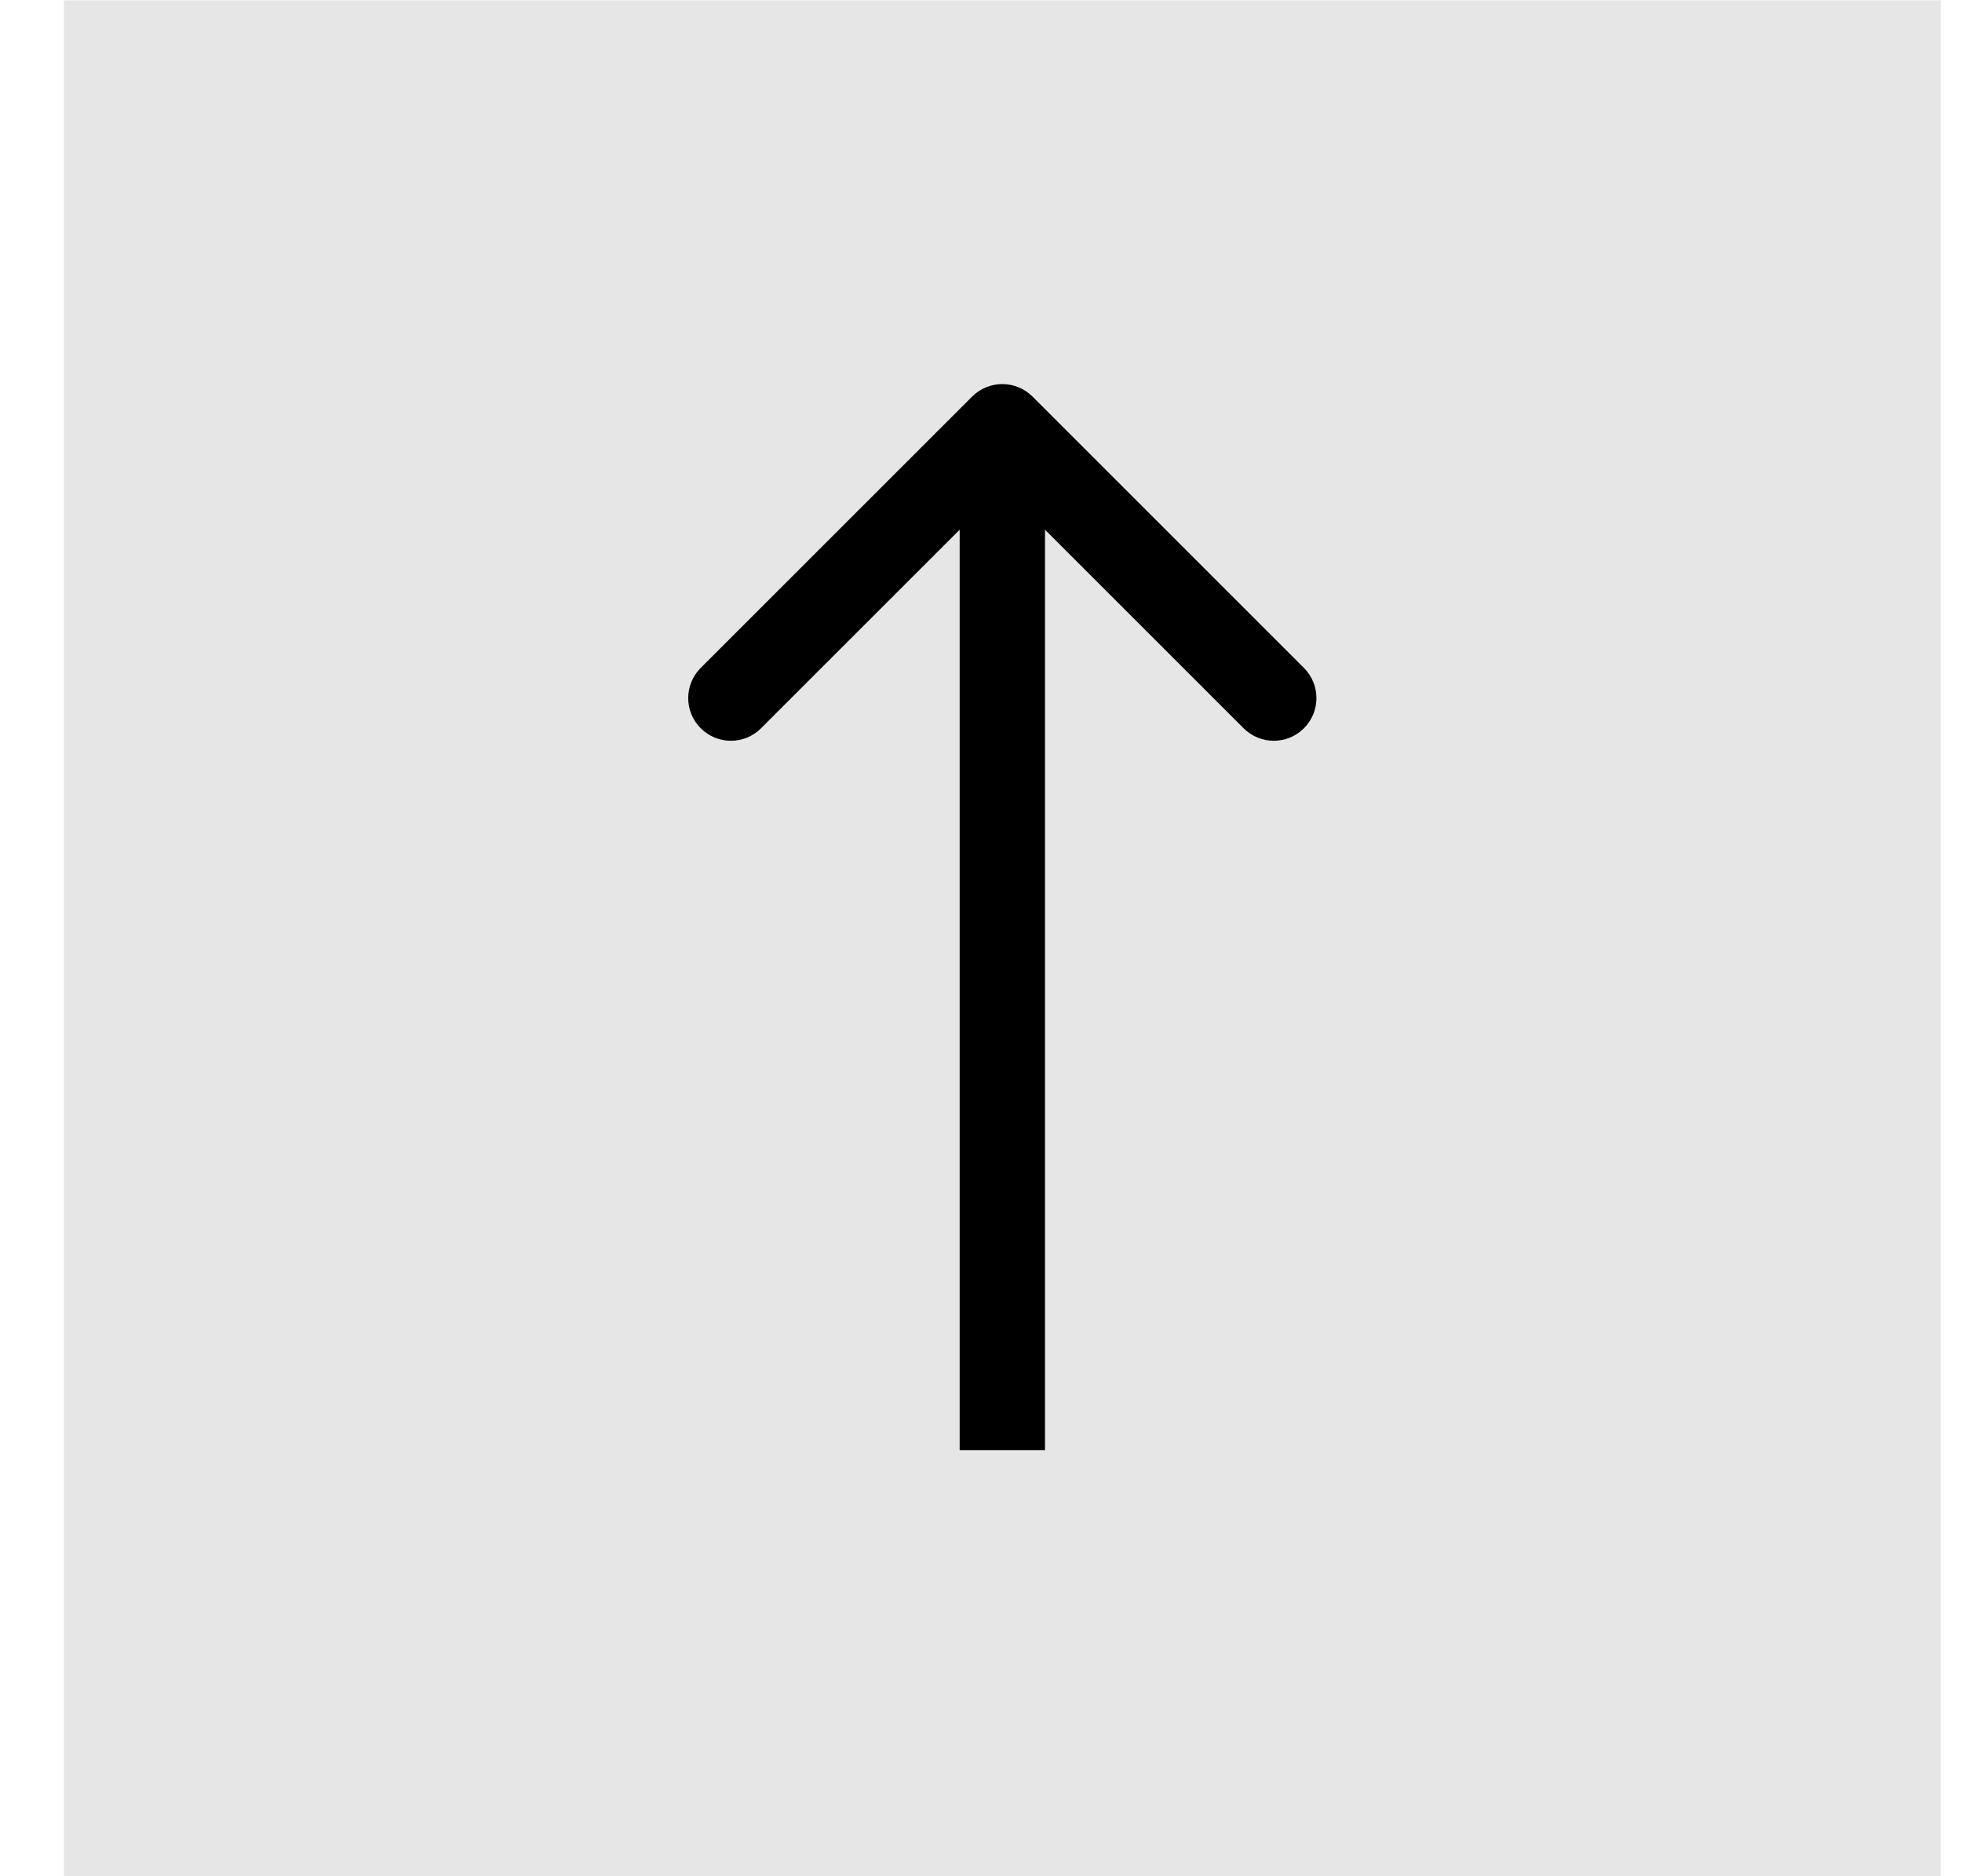 <svg width="23" height="22" viewBox="0 0 23 22" fill="none" xmlns="http://www.w3.org/2000/svg">
<rect width="22" height="22" transform="translate(0.75 0.004)" fill="#E6E6E6"/>
<path d="M12.104 4.65C11.908 4.455 11.592 4.455 11.396 4.65L8.214 7.832C8.019 8.028 8.019 8.344 8.214 8.539C8.41 8.735 8.726 8.735 8.922 8.539L11.75 5.711L14.578 8.539C14.774 8.735 15.09 8.735 15.286 8.539C15.481 8.344 15.481 8.028 15.286 7.832L12.104 4.65ZM12.25 17.004L12.25 5.004H11.25L11.25 17.004H12.25Z" fill="black"/>
</svg>
